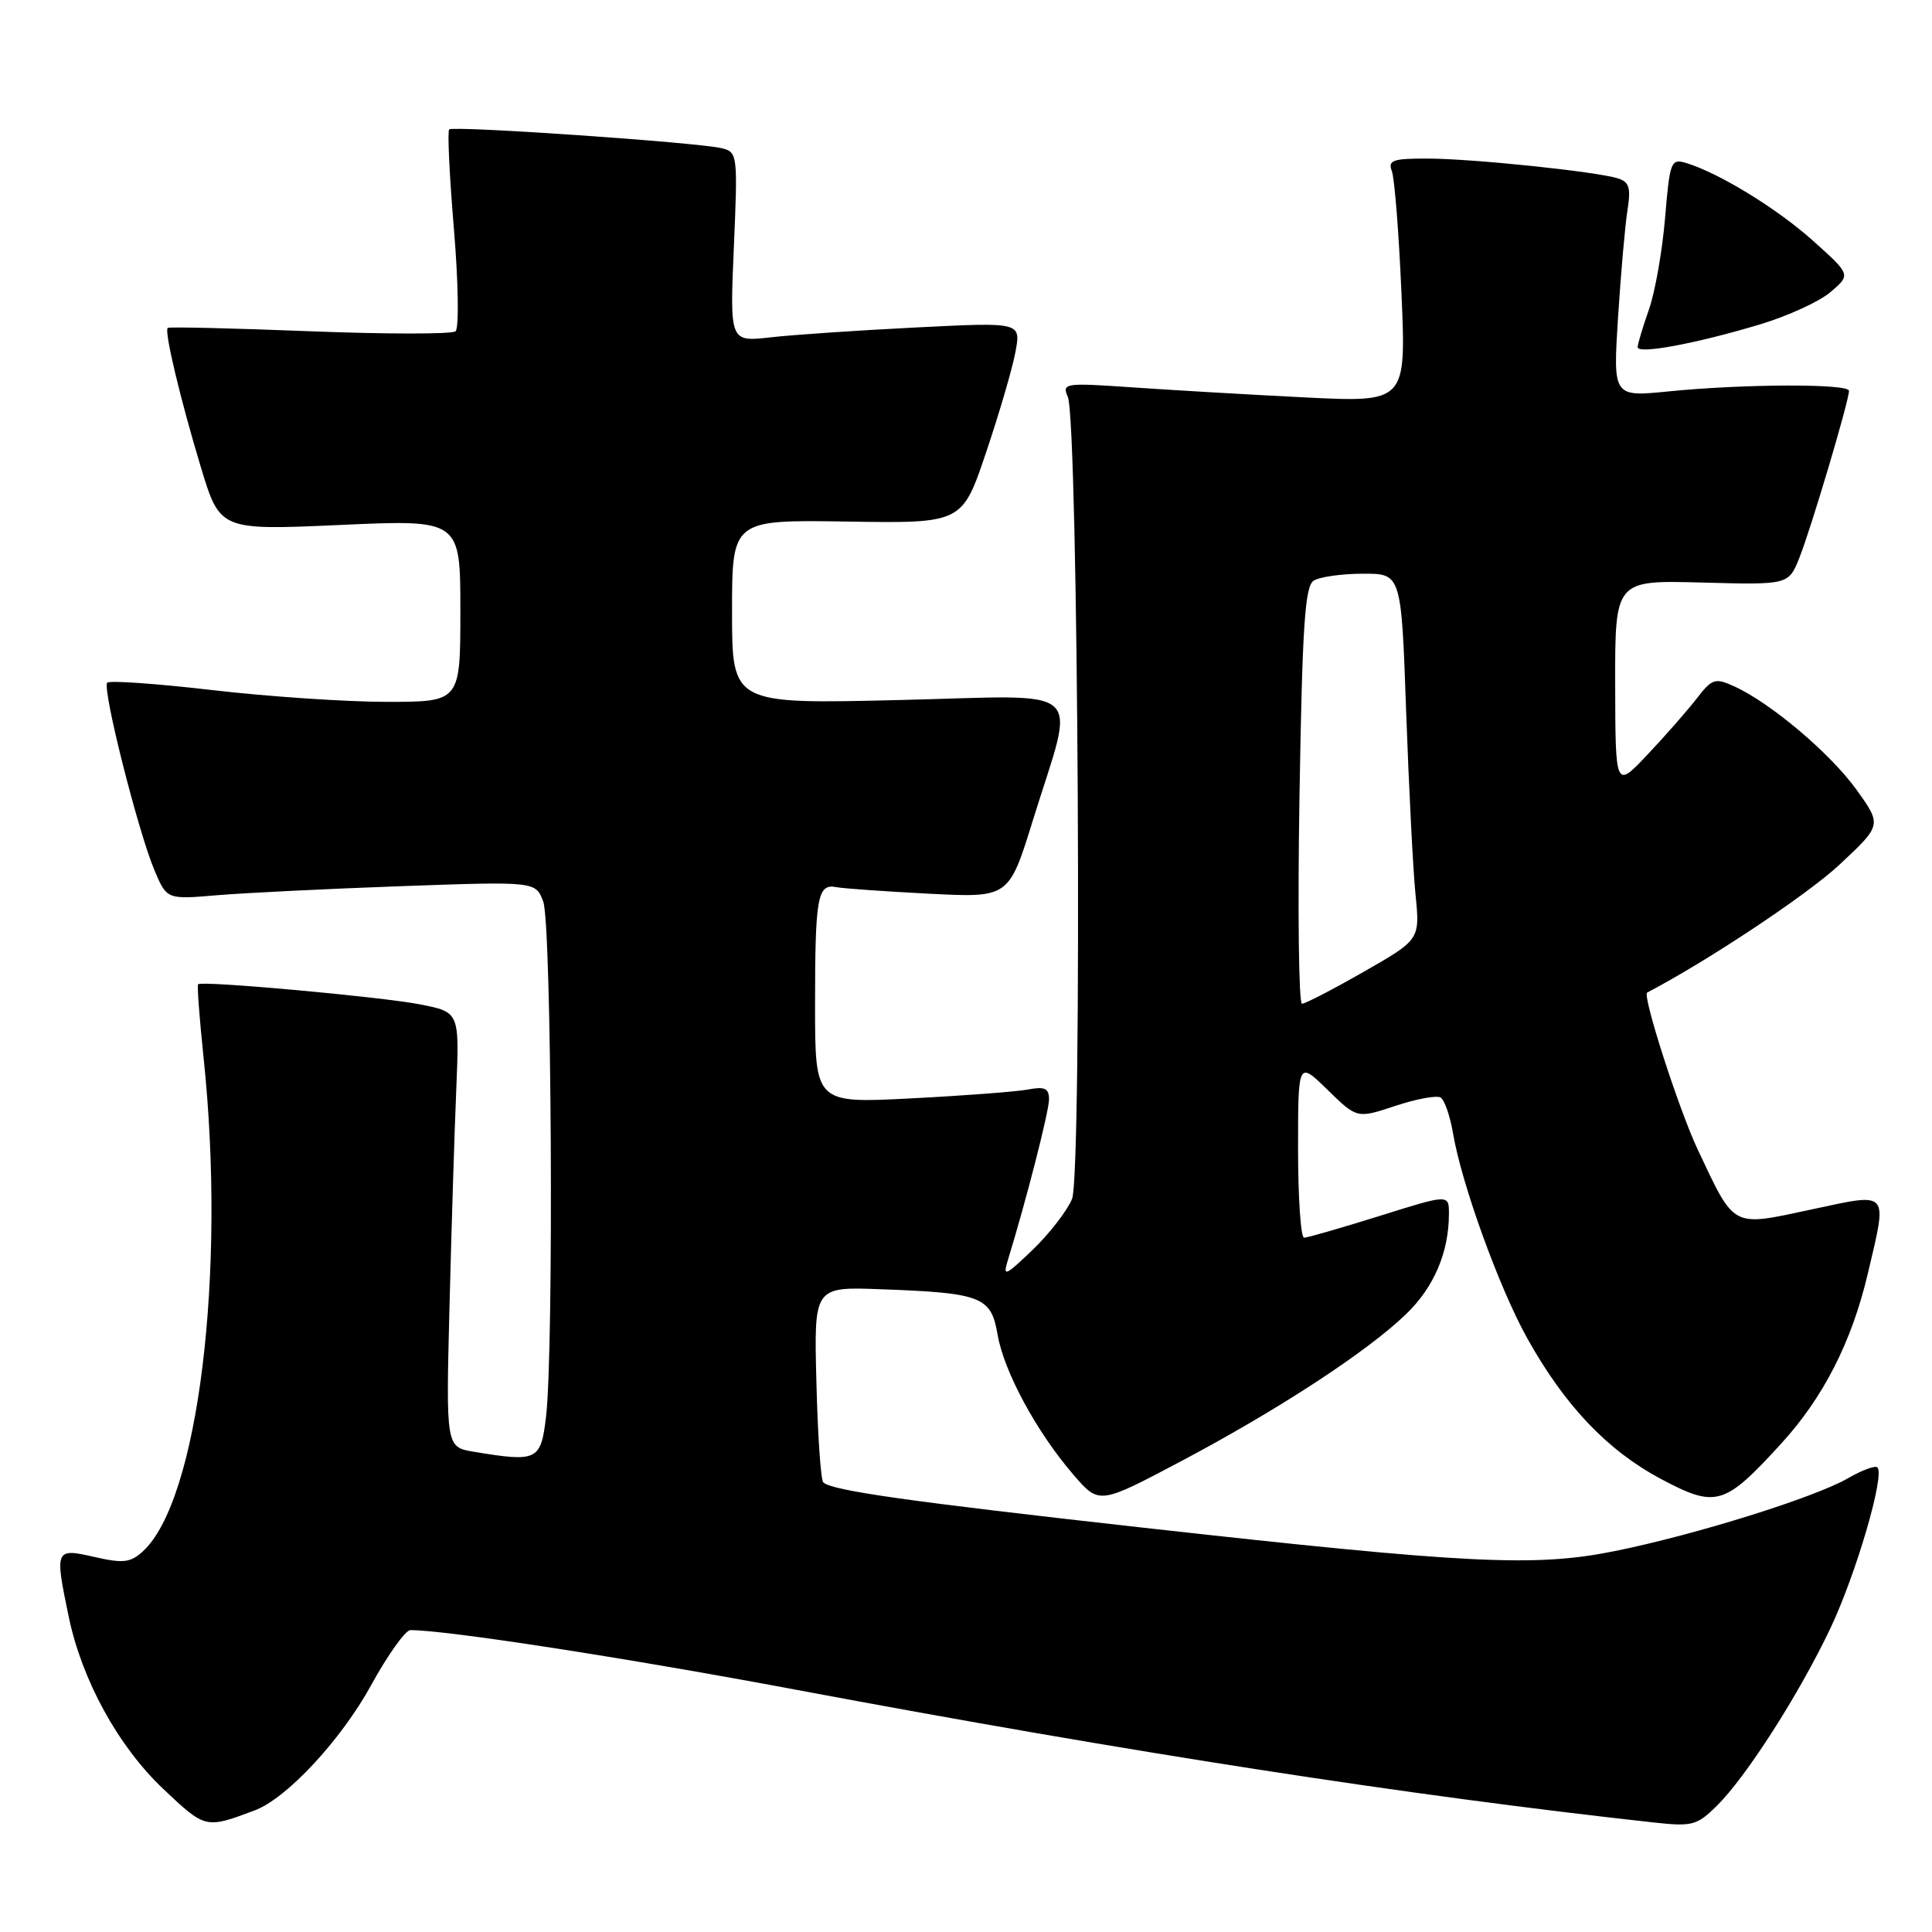 <?xml version="1.0" encoding="UTF-8" standalone="no"?>
<!DOCTYPE svg PUBLIC "-//W3C//DTD SVG 1.1//EN" "http://www.w3.org/Graphics/SVG/1.1/DTD/svg11.dtd" >
<svg xmlns="http://www.w3.org/2000/svg" xmlns:xlink="http://www.w3.org/1999/xlink" version="1.1" viewBox="0 0 256 256">
 <g >
 <path fill="currentColor"
d=" M 33.74 239.89 C 37.99 238.31 45.19 230.56 49.18 223.29 C 51.38 219.28 53.72 216.00 54.38 216.00 C 59.19 216.00 82.89 219.66 105.53 223.91 C 150.15 232.27 186.52 237.90 219.06 241.48 C 224.22 242.05 224.84 241.89 227.47 239.30 C 231.38 235.45 238.42 224.44 242.54 215.75 C 245.94 208.57 249.78 195.45 248.77 194.44 C 248.49 194.15 246.73 194.80 244.88 195.87 C 240.44 198.43 224.68 203.36 214.00 205.52 C 203.43 207.67 194.51 207.23 151.51 202.43 C 120.43 198.96 110.18 197.51 109.09 196.42 C 108.76 196.10 108.35 190.14 108.18 183.17 C 107.85 170.50 107.85 170.50 116.68 170.83 C 130.10 171.32 131.32 171.80 132.19 176.86 C 133.03 181.76 137.38 189.79 142.26 195.44 C 145.65 199.36 145.65 199.36 156.48 193.63 C 169.34 186.82 181.06 179.17 186.26 174.18 C 189.99 170.61 191.98 165.97 191.99 160.87 C 192.00 158.23 192.00 158.23 182.80 161.12 C 177.74 162.70 173.24 164.00 172.80 164.00 C 172.36 164.00 172.00 158.73 172.00 152.30 C 172.00 140.59 172.00 140.59 175.91 144.41 C 179.81 148.22 179.81 148.22 184.88 146.54 C 187.67 145.61 190.38 145.11 190.89 145.43 C 191.41 145.75 192.14 147.87 192.53 150.15 C 193.66 156.89 198.69 170.75 202.39 177.37 C 207.36 186.27 212.99 192.18 220.03 195.94 C 227.40 199.86 228.47 199.55 236.03 191.27 C 241.60 185.18 245.36 177.81 247.48 168.82 C 250.12 157.61 250.49 158.02 239.94 160.28 C 229.36 162.54 229.92 162.83 224.96 152.33 C 222.45 147.00 217.58 131.87 218.26 131.52 C 226.30 127.31 239.42 118.59 243.69 114.62 C 249.36 109.33 249.36 109.33 246.00 104.65 C 242.53 99.82 234.59 93.11 229.76 90.93 C 227.25 89.79 226.85 89.92 224.79 92.60 C 223.55 94.19 220.63 97.53 218.29 100.00 C 214.05 104.50 214.05 104.50 214.02 90.69 C 214.00 76.88 214.00 76.88 225.49 77.19 C 236.99 77.50 236.99 77.50 238.43 73.90 C 239.97 70.04 245.00 53.12 245.00 51.79 C 245.00 50.82 231.13 50.86 221.12 51.86 C 213.73 52.60 213.73 52.60 214.40 42.05 C 214.77 36.25 215.33 29.86 215.65 27.85 C 216.12 24.87 215.88 24.10 214.36 23.63 C 211.43 22.72 195.05 21.02 189.14 21.01 C 184.54 21.00 183.88 21.24 184.43 22.68 C 184.78 23.60 185.36 30.87 185.70 38.84 C 186.33 53.32 186.33 53.32 172.91 52.66 C 165.54 52.29 155.26 51.69 150.08 51.33 C 141.07 50.71 140.70 50.76 141.49 52.59 C 142.89 55.84 143.42 155.57 142.05 158.87 C 141.40 160.44 139.05 163.47 136.83 165.61 C 133.19 169.10 132.85 169.24 133.54 167.00 C 135.98 159.07 139.00 147.26 139.00 145.68 C 139.00 144.21 138.44 143.95 136.25 144.36 C 134.74 144.65 127.76 145.18 120.75 145.54 C 108.00 146.20 108.00 146.20 108.00 133.18 C 108.00 118.87 108.32 117.06 110.81 117.55 C 111.74 117.73 117.26 118.12 123.09 118.42 C 133.68 118.96 133.68 118.96 136.85 108.73 C 142.54 90.34 144.57 92.16 119.10 92.76 C 97.00 93.29 97.00 93.29 97.00 81.08 C 97.00 68.87 97.00 68.87 112.25 69.11 C 127.50 69.35 127.50 69.35 130.67 59.92 C 132.42 54.74 134.17 48.74 134.56 46.60 C 135.28 42.69 135.28 42.69 121.39 43.39 C 113.75 43.77 105.07 44.36 102.10 44.70 C 96.70 45.31 96.70 45.31 97.24 32.74 C 97.77 20.50 97.72 20.15 95.64 19.64 C 92.49 18.87 60.03 16.63 59.52 17.15 C 59.27 17.39 59.56 23.35 60.15 30.39 C 60.74 37.47 60.83 43.50 60.36 43.90 C 59.89 44.29 51.18 44.29 41.00 43.89 C 30.83 43.49 22.38 43.29 22.22 43.45 C 21.75 43.91 23.89 52.88 26.61 61.89 C 29.15 70.27 29.15 70.27 45.07 69.56 C 61.00 68.84 61.00 68.84 61.00 80.92 C 61.00 93.00 61.00 93.00 51.25 93.00 C 45.89 93.00 35.49 92.30 28.14 91.44 C 20.79 90.59 14.52 90.14 14.21 90.46 C 13.50 91.17 18.28 110.14 20.48 115.35 C 22.11 119.19 22.11 119.19 28.80 118.62 C 32.49 118.31 43.48 117.77 53.23 117.42 C 70.97 116.79 70.97 116.79 71.98 119.46 C 73.10 122.39 73.40 178.99 72.35 187.75 C 71.66 193.54 71.21 193.76 62.80 192.37 C 59.09 191.75 59.09 191.75 59.56 173.13 C 59.82 162.88 60.22 149.91 60.46 144.31 C 60.88 134.12 60.88 134.12 55.69 133.09 C 50.52 132.08 26.75 129.92 26.25 130.42 C 26.10 130.56 26.43 134.92 26.97 140.09 C 29.99 168.70 26.26 198.93 18.90 205.59 C 17.27 207.07 16.29 207.17 12.49 206.30 C 7.30 205.12 7.24 205.25 9.10 214.20 C 10.85 222.63 15.66 231.39 21.63 237.04 C 27.23 242.33 27.23 242.33 33.74 239.89 Z  M 233.22 42.98 C 236.91 41.87 241.13 39.94 242.58 38.68 C 245.24 36.40 245.24 36.40 240.29 31.95 C 235.52 27.66 227.77 22.91 223.40 21.59 C 221.41 20.99 221.25 21.42 220.63 28.90 C 220.26 33.27 219.30 38.74 218.48 41.05 C 217.67 43.36 217.00 45.59 217.00 46.00 C 217.00 46.97 224.76 45.53 233.22 42.98 Z  M 172.19 105.42 C 172.56 82.95 172.91 77.67 174.07 76.94 C 174.86 76.44 177.79 76.02 180.59 76.02 C 185.68 76.00 185.68 76.00 186.32 94.25 C 186.68 104.29 187.23 115.20 187.56 118.50 C 188.16 124.50 188.16 124.50 180.73 128.75 C 176.64 131.09 172.95 133.00 172.52 133.00 C 172.09 133.00 171.94 120.59 172.19 105.42 Z "/>
</g>
</svg>